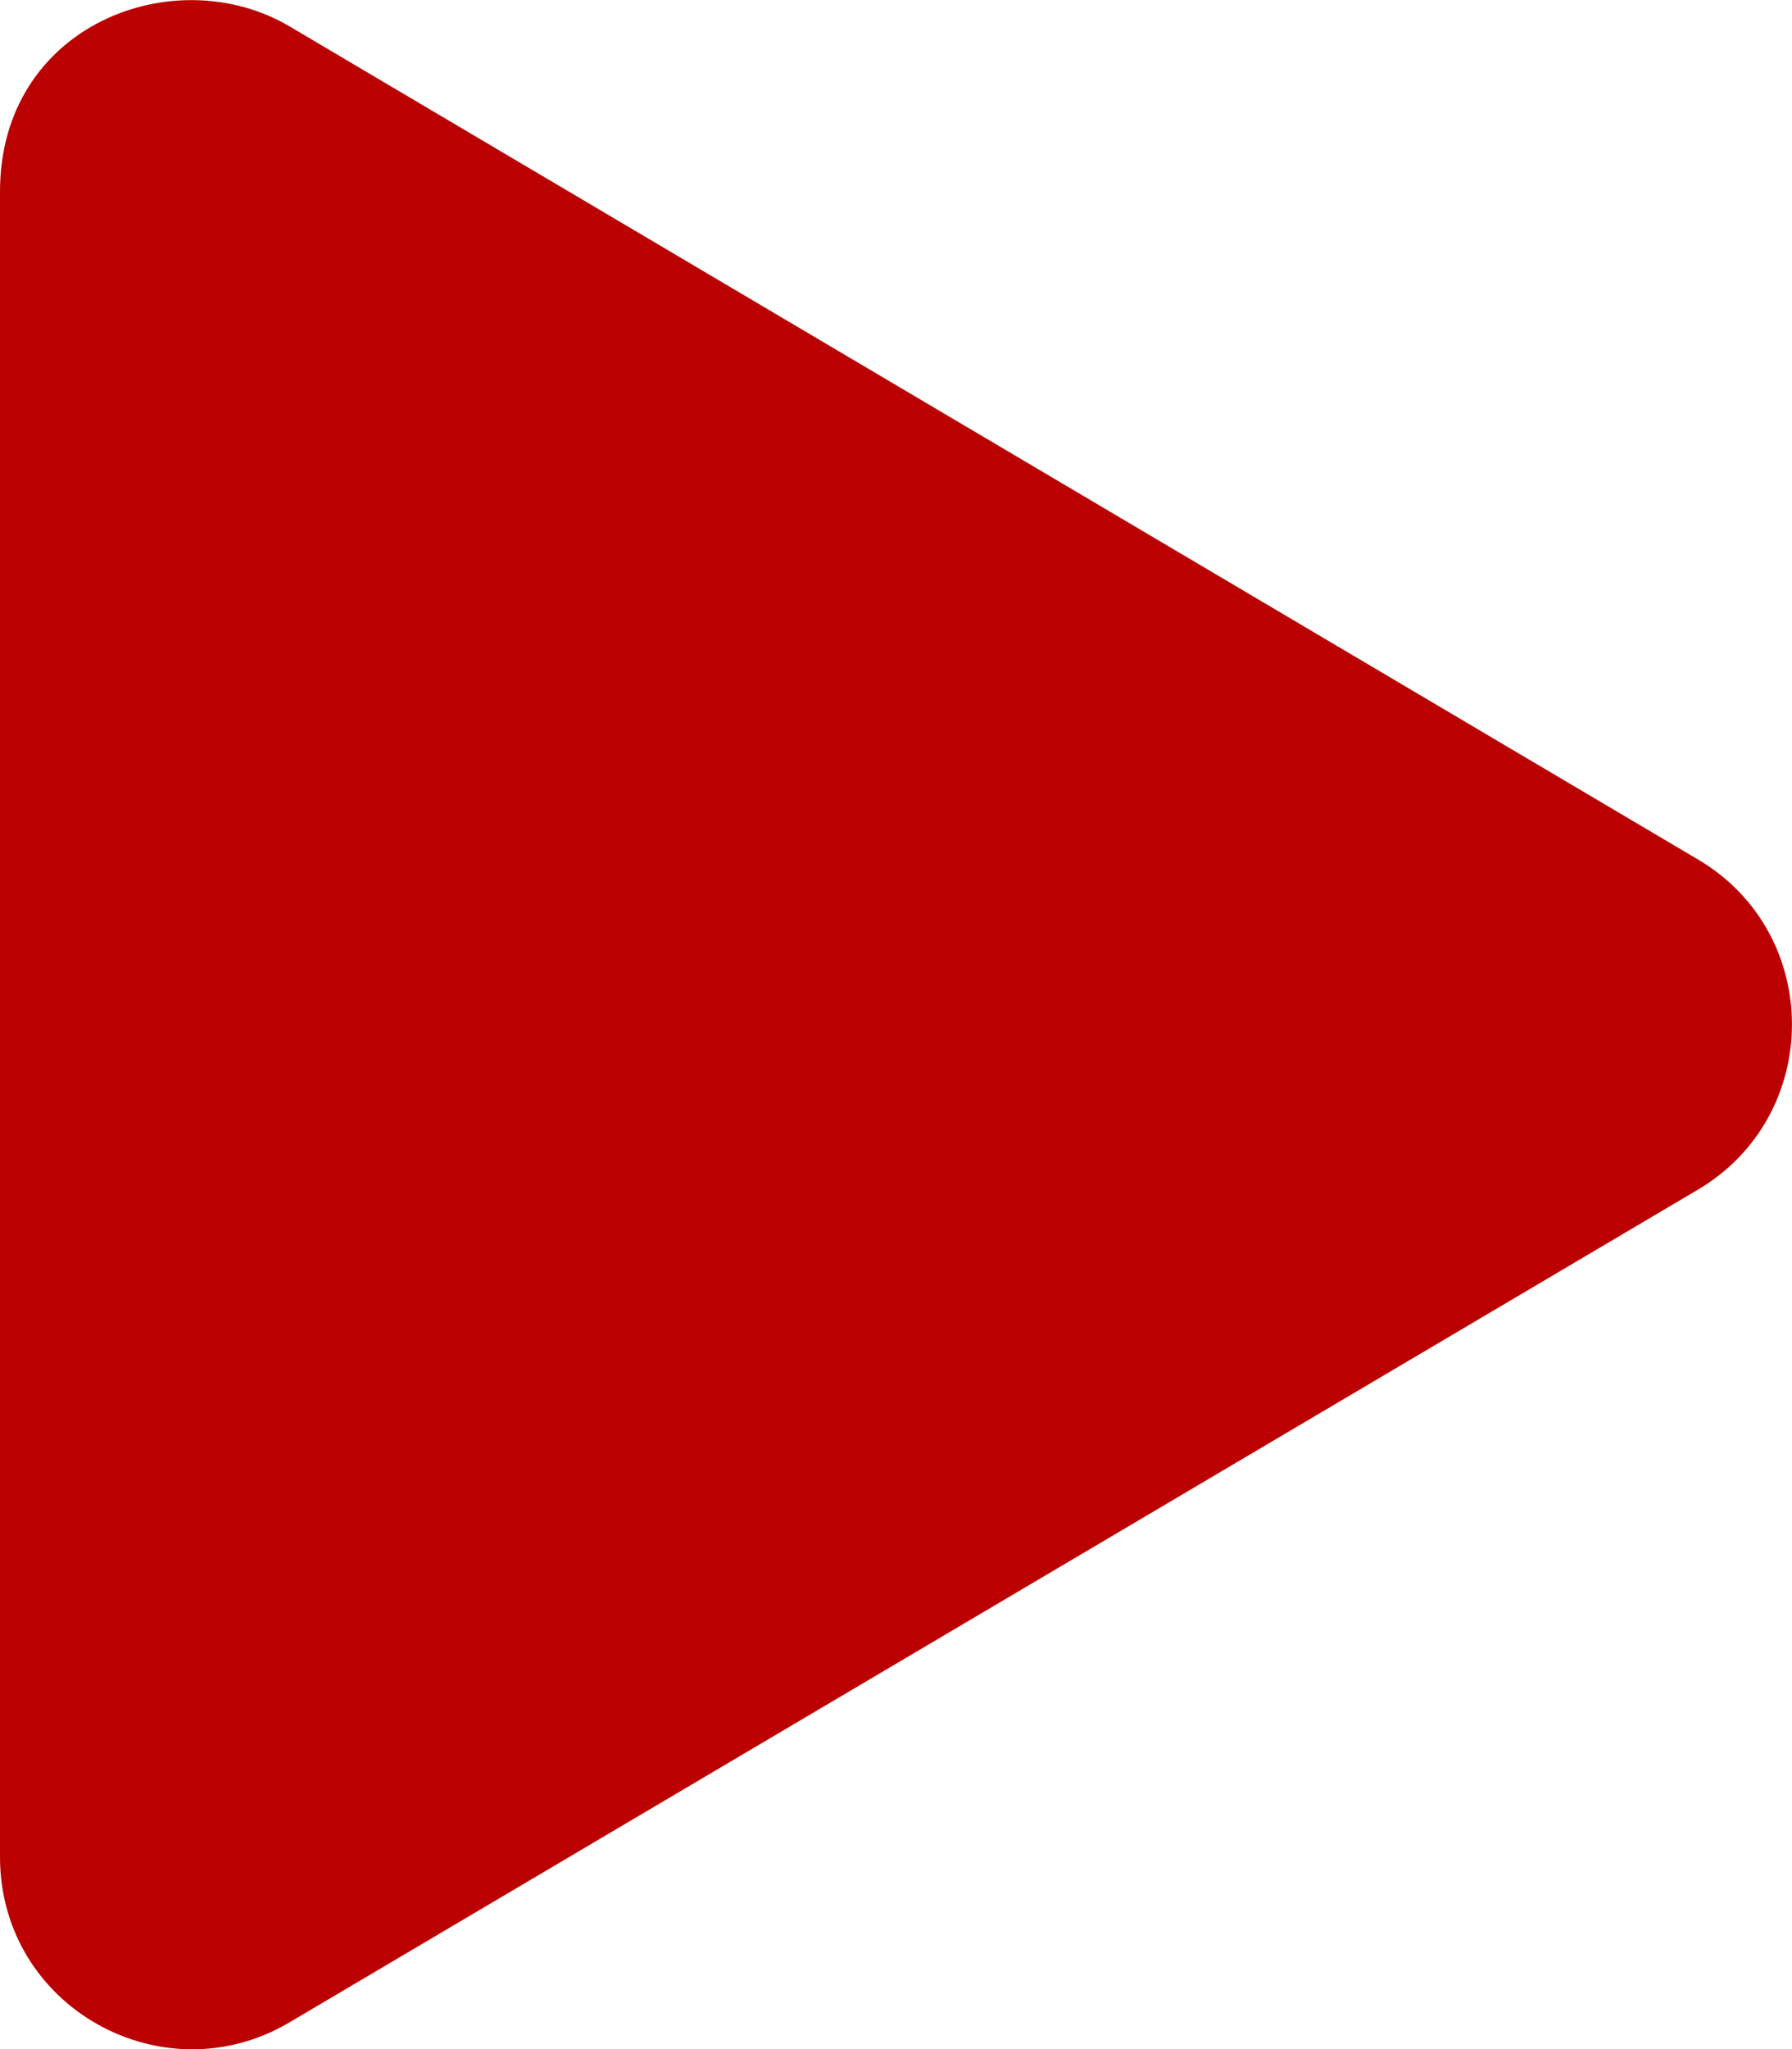 <svg aria-hidden="true" data-prefix="fas" data-icon="play" class="svg-inline--fa fa-play fa-w-14" xmlns="http://www.w3.org/2000/svg" viewBox="0 0 448 512"><path fill="#ba0000" d="M424.4 214.7L72.4 6.6C43.8-10.3 0 6.1 0 47.9V464c0 37.5 40.7 60.1 72.4 41.3l352-208c31.4-18.5 31.5-64.1 0-82.6z"/></svg>